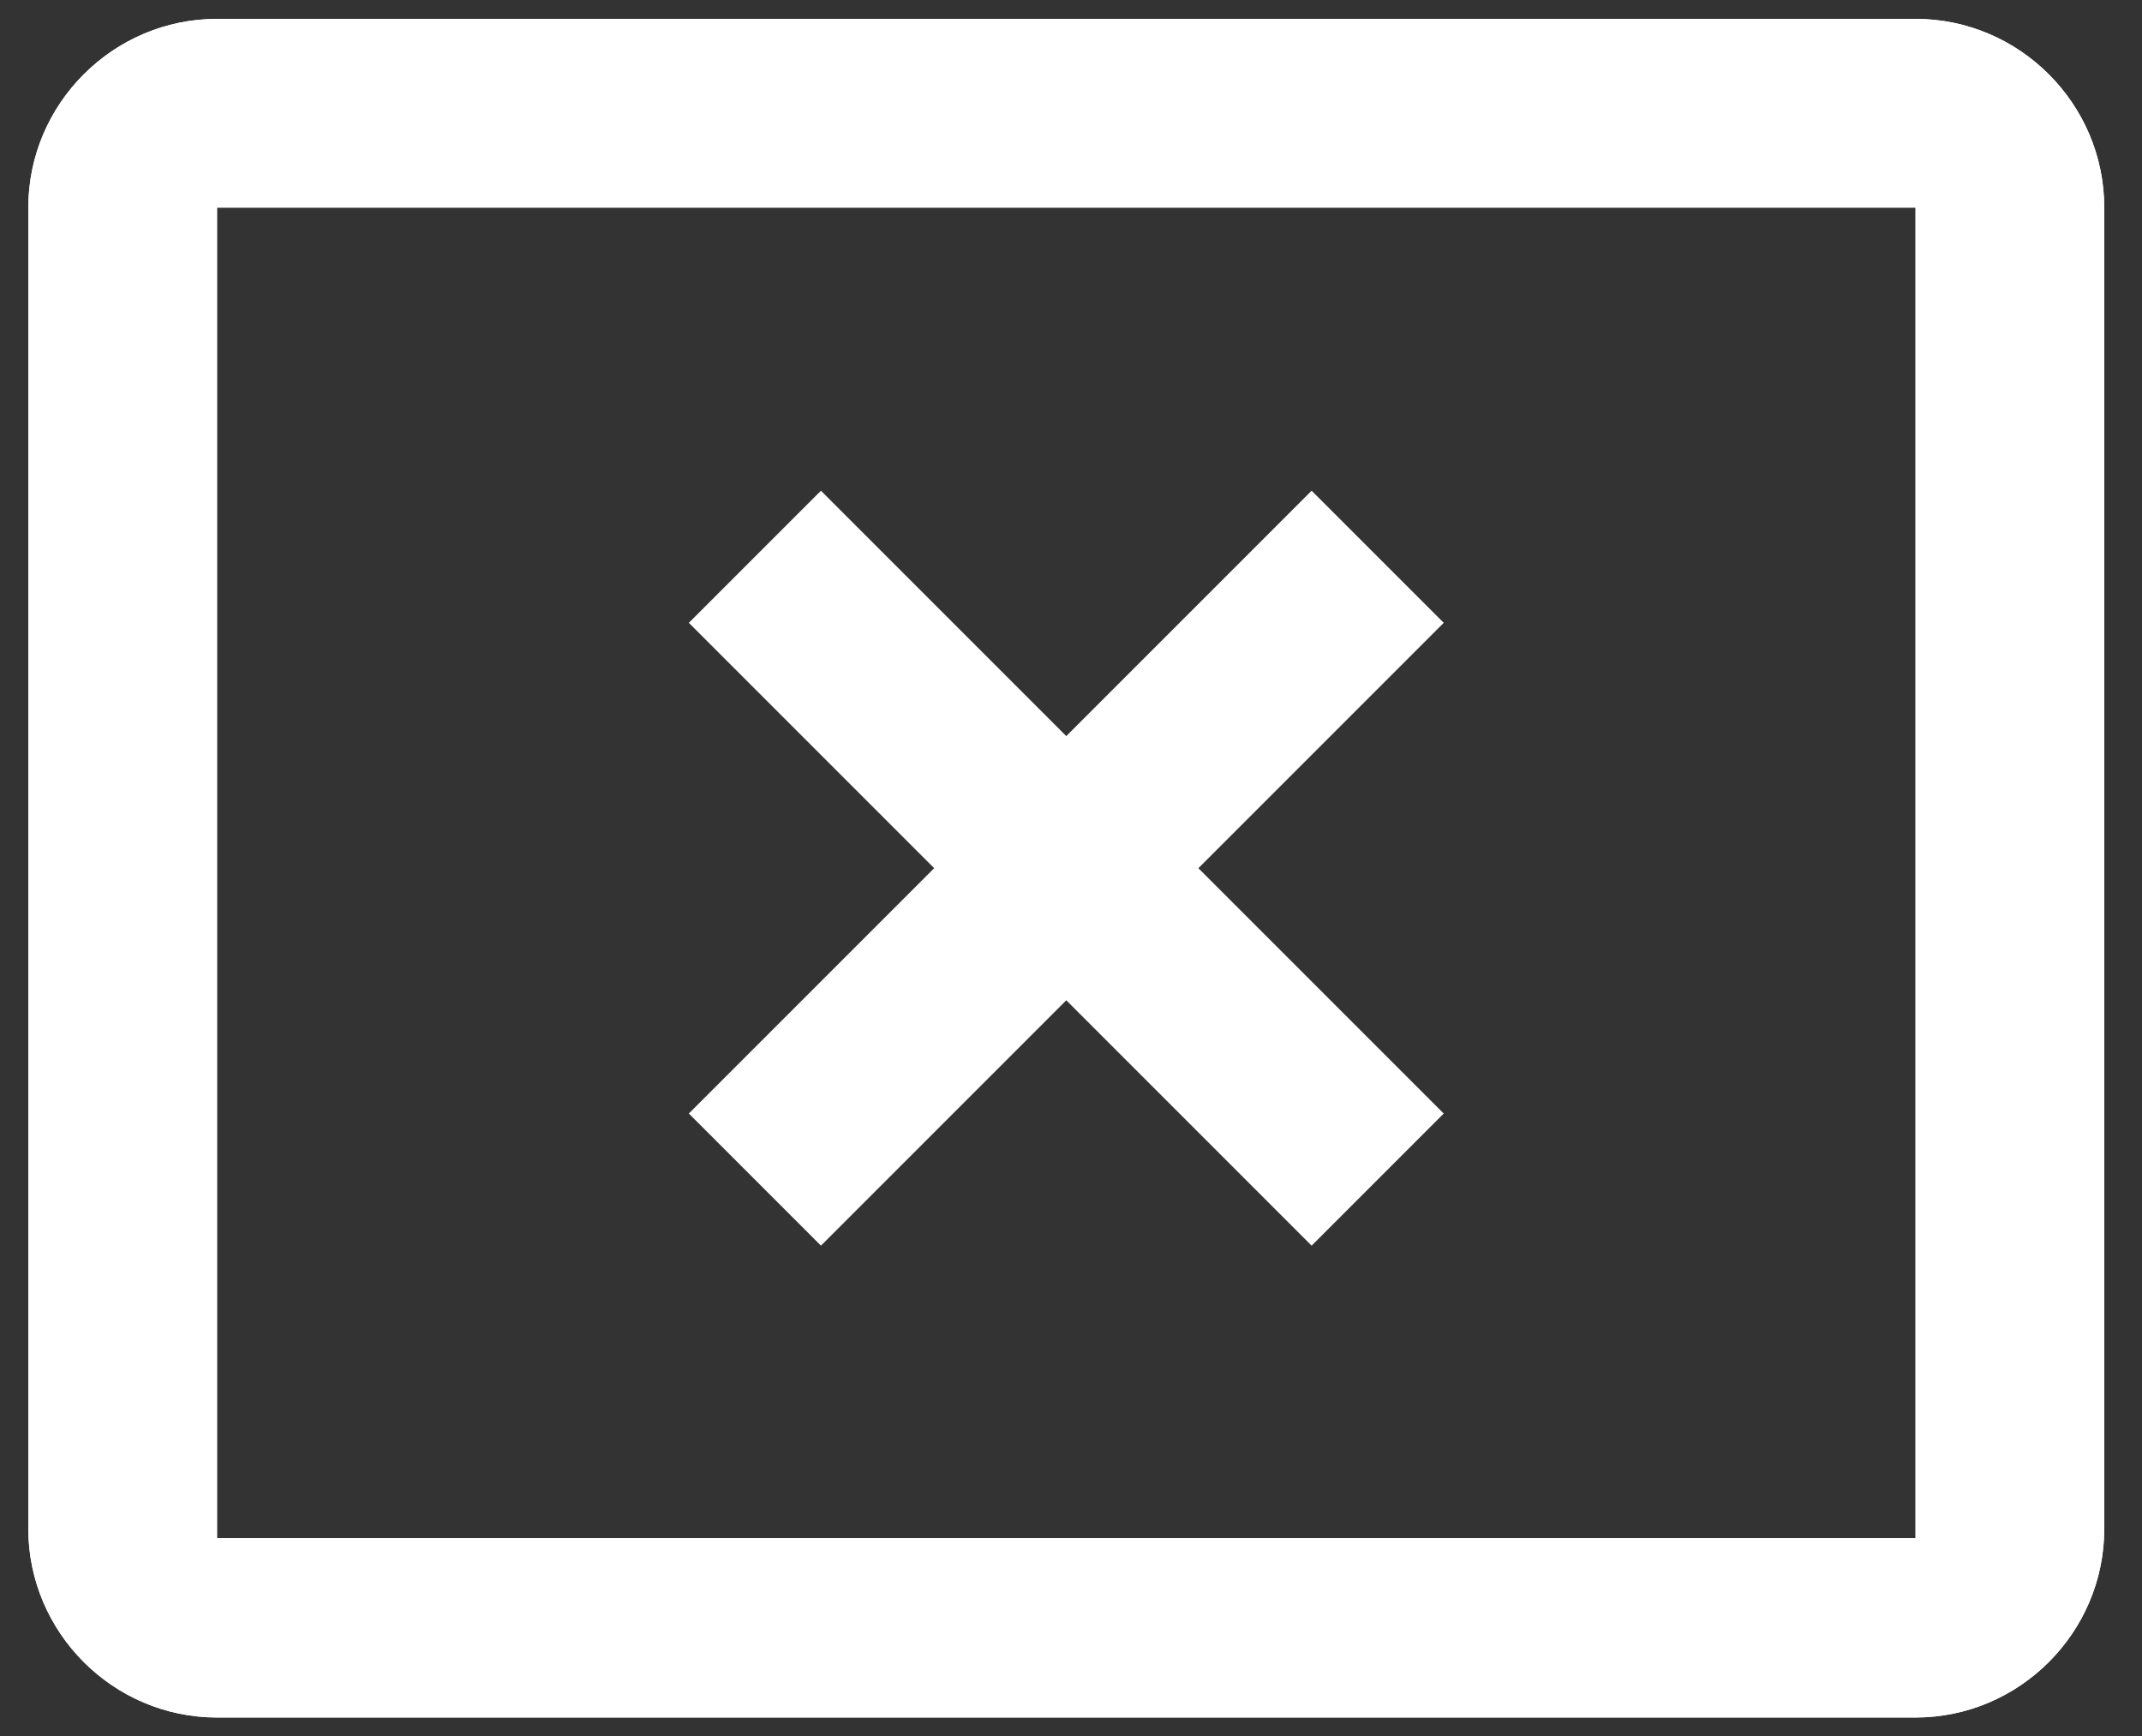 <?xml version="1.0" encoding="utf-8"?>
<!-- Generator: Adobe Illustrator 24.0.0, SVG Export Plug-In . SVG Version: 6.00 Build 0)  -->
<svg version="1.1" id="Capa_1" xmlns="http://www.w3.org/2000/svg" xmlns:xlink="http://www.w3.org/1999/xlink" x="0px" y="0px"
	 viewBox="0 0 22.7 18.4" style="enable-background:new 0 0 22.7 18.4;" xml:space="preserve">
<rect x="0" y="0" width="22.7" height="18.4" fill="#333333" stroke="none"/>
<style type="text/css">
	.st0{fill:#FFFFFF;}
</style>
<path class="st0" d="M20.3,16.3h-18V2.2h18V16.3z M20.3,0.2h-18c-1.1,0-2,0.9-2,2v14c0,1.1,0.9,2,2,2h18c1.1,0,2-0.9,2-2v-14
	C22.3,1.1,21.4,0.2,20.3,0.2z"/>
<path class="st0" d="M20.3,16.3h-18V2.2h18V16.3z M20.3,0.2h-18c-1.1,0-2,0.9-2,2v14c0,1.1,0.9,2,2,2h18c1.1,0,2-0.9,2-2v-14
	C22.3,1.1,21.4,0.2,20.3,0.2z"/>
<path class="st0" d="M13.9,5.2l-2.6,2.6L8.7,5.2L7.3,6.6l2.6,2.6l-2.6,2.6l1.4,1.4l2.6-2.6l2.6,2.6l1.4-1.4l-2.6-2.6l2.6-2.6
	L13.9,5.2z"/>
</svg>
